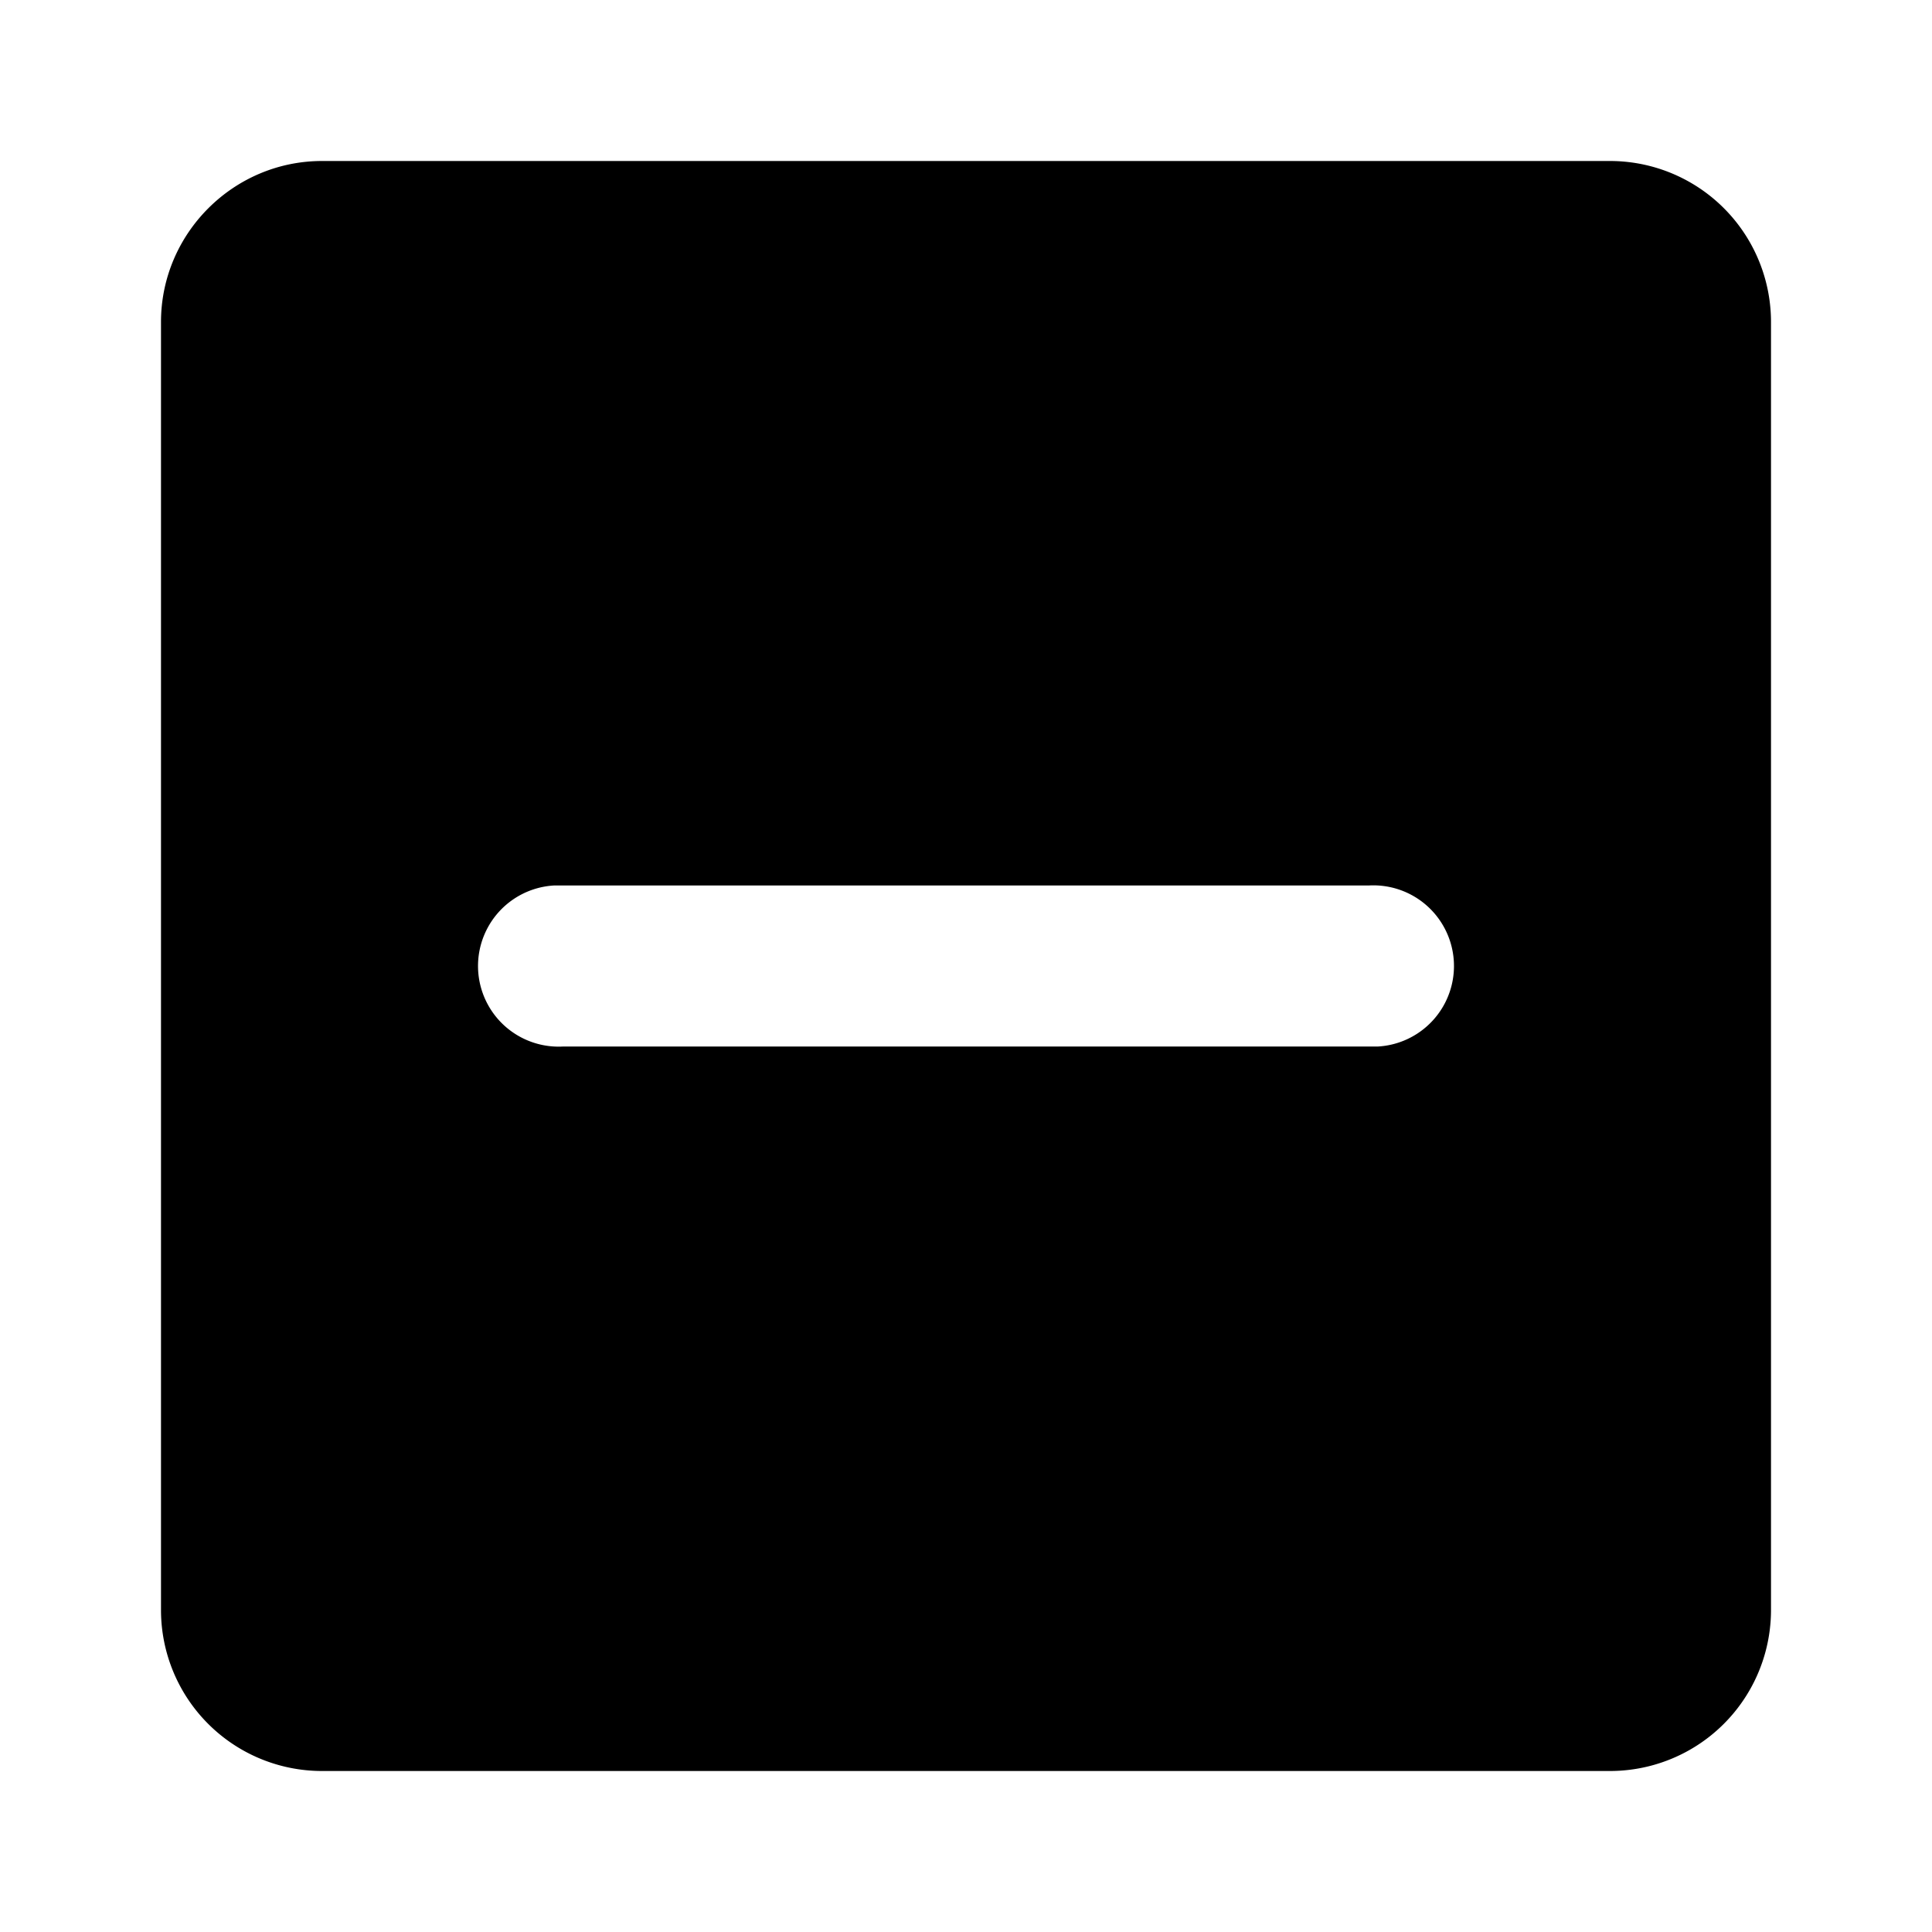 <svg xmlns="http://www.w3.org/2000/svg" viewBox="0 0 24 24">
  <path d="M20 2a2 2 0 0 1 2 2v16a2 2 0 0 1-2 2H4a2 2 0 0 1-2-2V4c0-1.1.9-2 2-2h16zm-3 9H6.88A1 1 0 0 0 7 13h10.12a1 1 0 0 0-.12-2z"/>
</svg>
